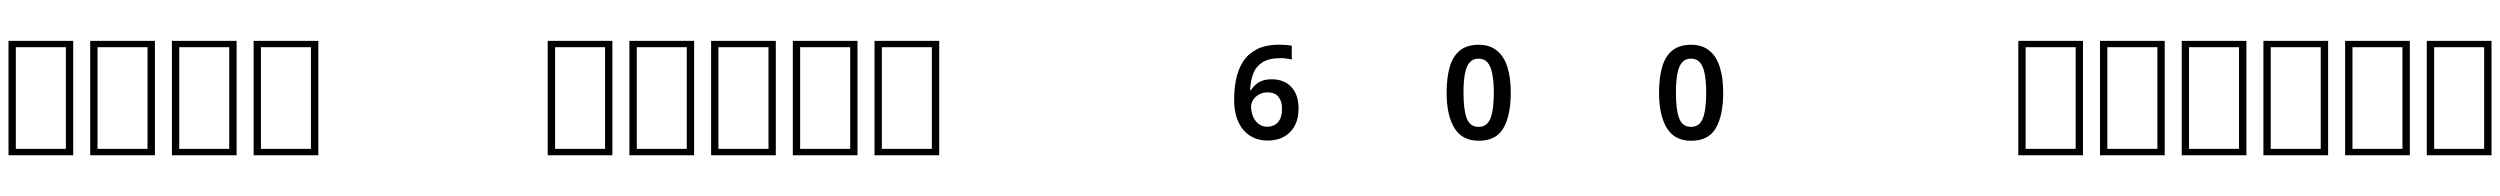 <svg xmlns="http://www.w3.org/2000/svg" xmlns:xlink="http://www.w3.org/1999/xlink" width="358.594" height="28.125"><path fill="black" d="M10.50 22.27L1.22 22.27L1.22 5.86L10.50 5.86L10.50 22.27ZM2.27 6.77L2.27 21.35L9.45 21.35L9.45 6.77L2.27 6.77ZM22.22 22.27L12.94 22.27L12.94 5.86L22.22 5.86L22.22 22.27ZM13.99 6.77L13.99 21.35L21.16 21.35L21.16 6.77L13.99 6.77ZM33.94 22.27L24.66 22.27L24.66 5.86L33.94 5.86L33.94 22.27ZM25.71 6.77L25.71 21.35L32.88 21.35L32.88 6.77L25.71 6.77ZM45.66 22.27L36.38 22.27L36.38 5.86L45.66 5.86L45.66 22.27ZM37.43 6.77L37.43 21.35L44.60 21.35L44.60 6.77L37.43 6.77ZM87.84 22.27L78.56 22.27L78.56 5.86L87.84 5.86L87.84 22.27ZM79.62 6.77L79.62 21.35L86.79 21.35L86.79 6.77L79.62 6.77ZM99.56 22.27L90.28 22.27L90.28 5.86L99.56 5.86L99.56 22.27ZM91.34 6.77L91.34 21.35L98.51 21.35L98.51 6.77L91.34 6.77ZM111.28 22.27L102 22.27L102 5.86L111.28 5.86L111.28 22.27ZM103.05 6.77L103.05 21.35L110.23 21.35L110.23 6.77L103.05 6.77ZM123 22.27L113.72 22.27L113.72 5.86L123 5.86L123 22.27ZM114.77 6.77L114.77 21.35L121.95 21.35L121.95 6.77L114.77 6.77ZM134.72 22.27L125.44 22.27L125.44 5.86L134.72 5.86L134.72 22.27ZM126.49 6.77L126.49 21.35L133.66 21.35L133.66 6.77L126.49 6.77ZM181.76 18.18L181.76 18.18Q181.20 18.18 180.76 17.92Q180.33 17.67 180.04 17.26Q179.74 16.84 179.60 16.33Q179.45 15.82 179.45 15.30L179.45 15.30Q179.45 14.80 179.75 14.33Q180.05 13.86 180.57 13.56Q181.10 13.25 181.82 13.25L181.82 13.25Q182.85 13.25 183.37 13.88Q183.89 14.50 183.89 15.57L183.89 15.57Q183.89 16.91 183.30 17.54Q182.71 18.18 181.76 18.18ZM181.80 20.16L181.80 20.16Q183.86 20.16 185.06 18.93Q186.26 17.71 186.26 15.55L186.26 15.55Q186.26 13.56 185.21 12.46Q184.17 11.37 182.41 11.37L182.41 11.37Q181.27 11.37 180.54 11.82Q179.81 12.28 179.43 12.94L179.43 12.94L179.31 12.94Q179.37 11.61 179.75 10.58Q180.14 9.55 181.07 8.95Q181.99 8.34 183.68 8.34L183.68 8.34Q184.09 8.34 184.51 8.40Q184.93 8.45 185.29 8.54L185.29 8.54L185.29 6.56Q184.96 6.48 184.45 6.45Q183.94 6.41 183.54 6.41L183.54 6.41Q181.52 6.41 180.24 7.09Q178.96 7.77 178.26 8.90Q177.56 10.03 177.29 11.43Q177.02 12.83 177.02 14.27L177.02 14.27Q177.02 15.77 177.39 16.88Q177.76 17.99 178.41 18.71Q179.06 19.44 179.93 19.80Q180.80 20.16 181.80 20.16ZM212.10 20.19L212.10 20.19Q214.61 20.19 215.65 18.37Q216.70 16.55 216.70 13.30L216.70 13.30Q216.70 11.12 216.21 9.59Q215.71 8.05 214.69 7.24Q213.67 6.42 212.10 6.42L212.10 6.42Q210.42 6.42 209.41 7.24Q208.39 8.06 207.95 9.60Q207.50 11.13 207.50 13.30L207.50 13.30Q207.50 16.55 208.62 18.37Q209.73 20.19 212.10 20.19ZM212.09 18.20L212.09 18.20Q210.87 18.20 210.39 16.98Q209.92 15.76 209.92 13.30L209.92 13.30Q209.92 11.68 210.12 10.59Q210.33 9.50 210.80 8.96Q211.28 8.41 212.09 8.41L212.09 8.41Q212.89 8.41 213.37 8.96Q213.84 9.50 214.05 10.59Q214.27 11.68 214.27 13.31L214.27 13.31Q214.27 15.77 213.78 16.99Q213.29 18.20 212.09 18.20ZM242.57 20.19L242.57 20.19Q245.07 20.19 246.12 18.37Q247.17 16.55 247.17 13.30L247.17 13.30Q247.17 11.12 246.67 9.59Q246.18 8.05 245.16 7.24Q244.14 6.42 242.57 6.42L242.57 6.42Q240.89 6.42 239.88 7.24Q238.86 8.06 238.42 9.60Q237.97 11.13 237.97 13.30L237.97 13.30Q237.97 16.55 239.09 18.37Q240.20 20.19 242.57 20.19ZM242.55 18.20L242.55 18.20Q241.34 18.20 240.86 16.98Q240.39 15.76 240.39 13.30L240.39 13.30Q240.39 11.68 240.59 10.59Q240.80 9.50 241.27 8.96Q241.75 8.41 242.55 8.41L242.55 8.41Q243.36 8.41 243.84 8.96Q244.31 9.50 244.52 10.59Q244.73 11.68 244.73 13.31L244.73 13.31Q244.73 15.77 244.25 16.99Q243.76 18.20 242.55 18.20ZM298.78 22.27L289.50 22.27L289.50 5.86L298.78 5.86L298.78 22.27ZM290.55 6.77L290.55 21.35L297.73 21.35L297.73 6.77L290.55 6.77ZM310.50 22.27L301.22 22.27L301.22 5.86L310.50 5.86L310.50 22.27ZM302.27 6.77L302.27 21.35L309.45 21.35L309.45 6.77L302.27 6.77ZM322.22 22.27L312.94 22.27L312.94 5.86L322.22 5.86L322.22 22.27ZM313.99 6.77L313.99 21.35L321.16 21.35L321.16 6.77L313.99 6.77ZM333.94 22.27L324.66 22.27L324.66 5.86L333.94 5.86L333.94 22.27ZM325.71 6.77L325.71 21.35L332.88 21.35L332.88 6.77L325.71 6.77ZM345.66 22.27L336.38 22.27L336.38 5.86L345.66 5.86L345.66 22.27ZM337.43 6.77L337.43 21.35L344.60 21.35L344.60 6.77L337.43 6.77ZM357.38 22.27L348.09 22.27L348.09 5.86L357.38 5.86L357.38 22.27ZM349.15 6.77L349.15 21.35L356.32 21.35L356.32 6.77L349.15 6.77Z"/></svg>